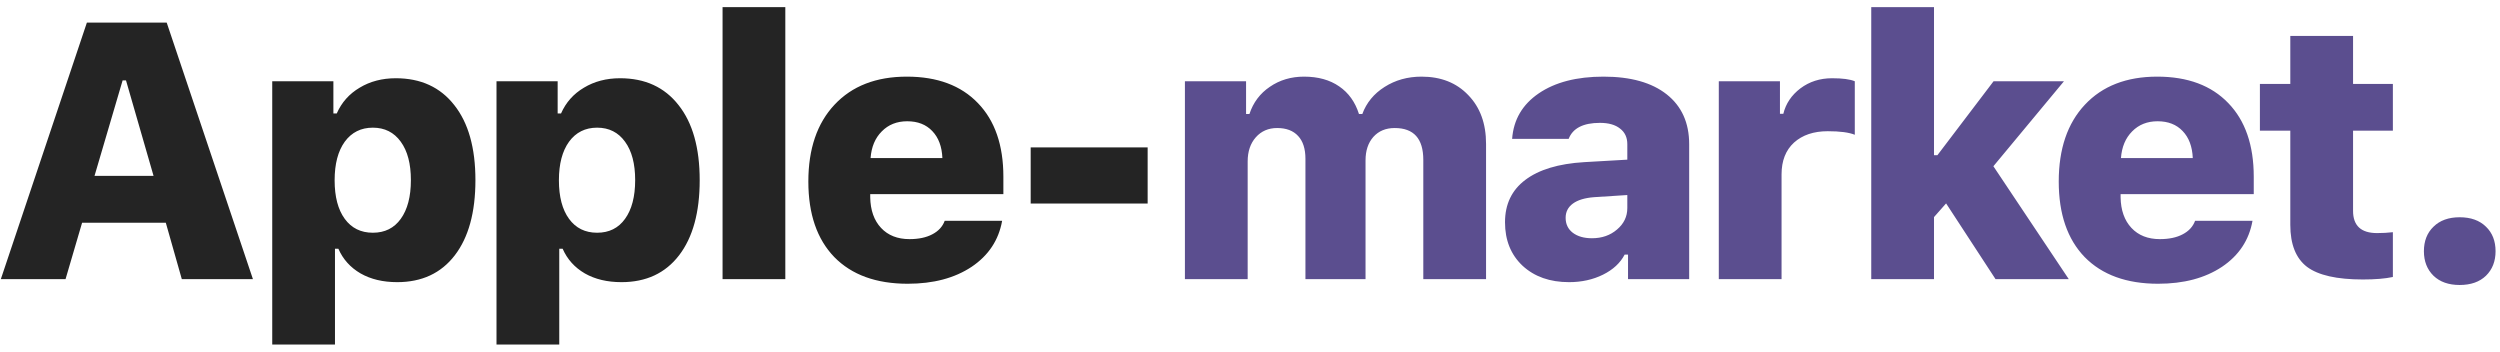 <svg width="206" height="29" viewBox="0 0 206 29" fill="none" xmlns="http://www.w3.org/2000/svg">
<path d="M14.981 23L13.663 18.356H6.764L5.401 23H0.069L7.159 1.862H13.736L20.841 23H14.981ZM10.104 6.623L7.789 14.489H12.652L10.382 6.623H10.104ZM32.612 6.447C34.673 6.447 36.279 7.185 37.432 8.659C38.594 10.124 39.175 12.185 39.175 14.841C39.175 17.497 38.608 19.562 37.476 21.037C36.343 22.512 34.761 23.249 32.73 23.249C31.558 23.249 30.552 23.01 29.712 22.531C28.872 22.043 28.262 21.364 27.881 20.495H27.602V28.391H22.432V6.696H27.471V9.348H27.749C28.149 8.439 28.779 7.731 29.639 7.224C30.498 6.706 31.489 6.447 32.612 6.447ZM28.408 18.034C28.965 18.796 29.736 19.177 30.723 19.177C31.709 19.177 32.476 18.796 33.023 18.034C33.579 17.263 33.857 16.198 33.857 14.841C33.857 13.493 33.579 12.438 33.023 11.677C32.466 10.905 31.699 10.52 30.723 10.52C29.746 10.52 28.975 10.905 28.408 11.677C27.852 12.448 27.573 13.508 27.573 14.855C27.573 16.213 27.852 17.273 28.408 18.034ZM51.093 6.447C53.153 6.447 54.76 7.185 55.912 8.659C57.074 10.124 57.655 12.185 57.655 14.841C57.655 17.497 57.089 19.562 55.956 21.037C54.823 22.512 53.241 23.249 51.21 23.249C50.038 23.249 49.032 23.01 48.192 22.531C47.352 22.043 46.742 21.364 46.361 20.495H46.083V28.391H40.912V6.696H45.951V9.348H46.23C46.63 8.439 47.26 7.731 48.119 7.224C48.978 6.706 49.97 6.447 51.093 6.447ZM46.889 18.034C47.445 18.796 48.217 19.177 49.203 19.177C50.19 19.177 50.956 18.796 51.503 18.034C52.06 17.263 52.338 16.198 52.338 14.841C52.338 13.493 52.06 12.438 51.503 11.677C50.946 10.905 50.18 10.52 49.203 10.52C48.227 10.52 47.455 10.905 46.889 11.677C46.332 12.448 46.054 13.508 46.054 14.855C46.054 16.213 46.332 17.273 46.889 18.034ZM59.539 23V0.588H64.71V23H59.539ZM74.753 9.992C73.903 9.992 73.205 10.271 72.658 10.827C72.111 11.374 71.804 12.106 71.735 13.024H77.653C77.614 12.077 77.336 11.335 76.818 10.798C76.311 10.261 75.622 9.992 74.753 9.992ZM77.844 18.195H82.575C82.292 19.787 81.452 21.052 80.056 21.989C78.659 22.917 76.906 23.381 74.797 23.381C72.199 23.381 70.183 22.648 68.747 21.184C67.321 19.709 66.608 17.634 66.608 14.958C66.608 12.273 67.326 10.163 68.762 8.63C70.207 7.087 72.194 6.315 74.724 6.315C77.233 6.315 79.186 7.043 80.583 8.498C81.98 9.943 82.678 11.965 82.678 14.562V15.998H71.706V16.262C71.726 17.326 72.023 18.166 72.6 18.781C73.176 19.396 73.957 19.704 74.943 19.704C75.695 19.704 76.32 19.572 76.818 19.309C77.326 19.045 77.668 18.674 77.844 18.195ZM94.566 16.774H84.928V12.146H94.566V16.774Z" fill="#242424"/>
<path d="M97.637 23V6.696H102.676V9.392H102.954C103.267 8.444 103.828 7.697 104.639 7.15C105.449 6.594 106.387 6.315 107.451 6.315C108.613 6.315 109.58 6.584 110.352 7.121C111.123 7.648 111.665 8.405 111.978 9.392H112.256C112.598 8.464 113.208 7.722 114.087 7.165C114.976 6.599 115.991 6.315 117.134 6.315C118.735 6.315 120.02 6.823 120.986 7.839C121.963 8.845 122.451 10.183 122.451 11.852V23H117.28V13.171C117.28 11.423 116.494 10.549 114.922 10.549C114.189 10.549 113.604 10.793 113.164 11.281C112.734 11.77 112.52 12.414 112.52 13.215V23H107.568V13.083C107.568 12.263 107.368 11.638 106.968 11.208C106.567 10.769 105.991 10.549 105.239 10.549C104.517 10.549 103.931 10.803 103.481 11.31C103.032 11.818 102.808 12.482 102.808 13.303V23H97.637ZM131.176 19.631C131.996 19.631 132.685 19.392 133.241 18.913C133.808 18.435 134.091 17.844 134.091 17.141V16.071L131.352 16.247C130.59 16.306 130.009 16.481 129.608 16.774C129.208 17.067 129.008 17.458 129.008 17.946C129.008 18.464 129.203 18.874 129.594 19.177C129.994 19.48 130.521 19.631 131.176 19.631ZM129.286 23.249C127.714 23.249 126.439 22.8 125.463 21.901C124.496 20.993 124.013 19.797 124.013 18.312C124.013 16.828 124.569 15.666 125.683 14.826C126.806 13.977 128.422 13.488 130.531 13.361L134.091 13.156V11.882C134.091 11.325 133.891 10.896 133.49 10.593C133.1 10.28 132.548 10.124 131.835 10.124C130.458 10.124 129.599 10.563 129.257 11.442H124.599C124.716 9.86 125.448 8.61 126.796 7.692C128.144 6.774 129.921 6.315 132.128 6.315C134.374 6.315 136.112 6.804 137.343 7.78C138.573 8.757 139.188 10.124 139.188 11.882V23H134.149V20.979H133.871C133.51 21.672 132.914 22.224 132.084 22.634C131.254 23.044 130.321 23.249 129.286 23.249ZM141.629 23V6.696H146.668V9.377H146.946C147.151 8.537 147.62 7.839 148.353 7.282C149.095 6.726 149.964 6.447 150.96 6.447C151.819 6.447 152.444 6.53 152.835 6.696V11.105C152.356 10.91 151.614 10.812 150.608 10.812C149.446 10.812 148.519 11.125 147.825 11.75C147.142 12.375 146.8 13.249 146.8 14.372V23H141.629ZM159.641 12.79L164.27 6.696H170.07L164.255 13.698L170.466 23H164.431L160.358 16.76L159.362 17.888V23H154.191V0.588H159.362V12.79H159.641ZM177.784 9.992C176.935 9.992 176.236 10.271 175.689 10.827C175.143 11.374 174.835 12.106 174.767 13.024H180.685C180.646 12.077 180.367 11.335 179.85 10.798C179.342 10.261 178.653 9.992 177.784 9.992ZM180.875 18.195H185.606C185.323 19.787 184.483 21.052 183.087 21.989C181.69 22.917 179.938 23.381 177.828 23.381C175.23 23.381 173.214 22.648 171.778 21.184C170.353 19.709 169.64 17.634 169.64 14.958C169.64 12.273 170.357 10.163 171.793 8.63C173.238 7.087 175.226 6.315 177.755 6.315C180.265 6.315 182.218 7.043 183.614 8.498C185.011 9.943 185.709 11.965 185.709 14.562V15.998H174.737V16.262C174.757 17.326 175.055 18.166 175.631 18.781C176.207 19.396 176.988 19.704 177.975 19.704C178.727 19.704 179.352 19.572 179.85 19.309C180.357 19.045 180.699 18.674 180.875 18.195ZM188.721 2.961H193.892V6.916H197.173V10.769H193.892V17.375C193.892 18.596 194.551 19.206 195.869 19.206C196.318 19.206 196.753 19.182 197.173 19.133V22.824C196.538 22.961 195.713 23.029 194.697 23.029C192.559 23.029 191.025 22.683 190.098 21.989C189.18 21.286 188.721 20.134 188.721 18.532V10.769H186.216V6.916H188.721V2.961ZM202.675 23.483C201.767 23.483 201.049 23.23 200.521 22.722C199.994 22.204 199.73 21.53 199.73 20.7C199.73 19.86 199.994 19.186 200.521 18.679C201.049 18.161 201.767 17.902 202.675 17.902C203.593 17.902 204.315 18.161 204.843 18.679C205.37 19.186 205.634 19.86 205.634 20.7C205.634 21.53 205.37 22.204 204.843 22.722C204.315 23.23 203.593 23.483 202.675 23.483Z" fill="#5B4E8F"/>
</svg>
